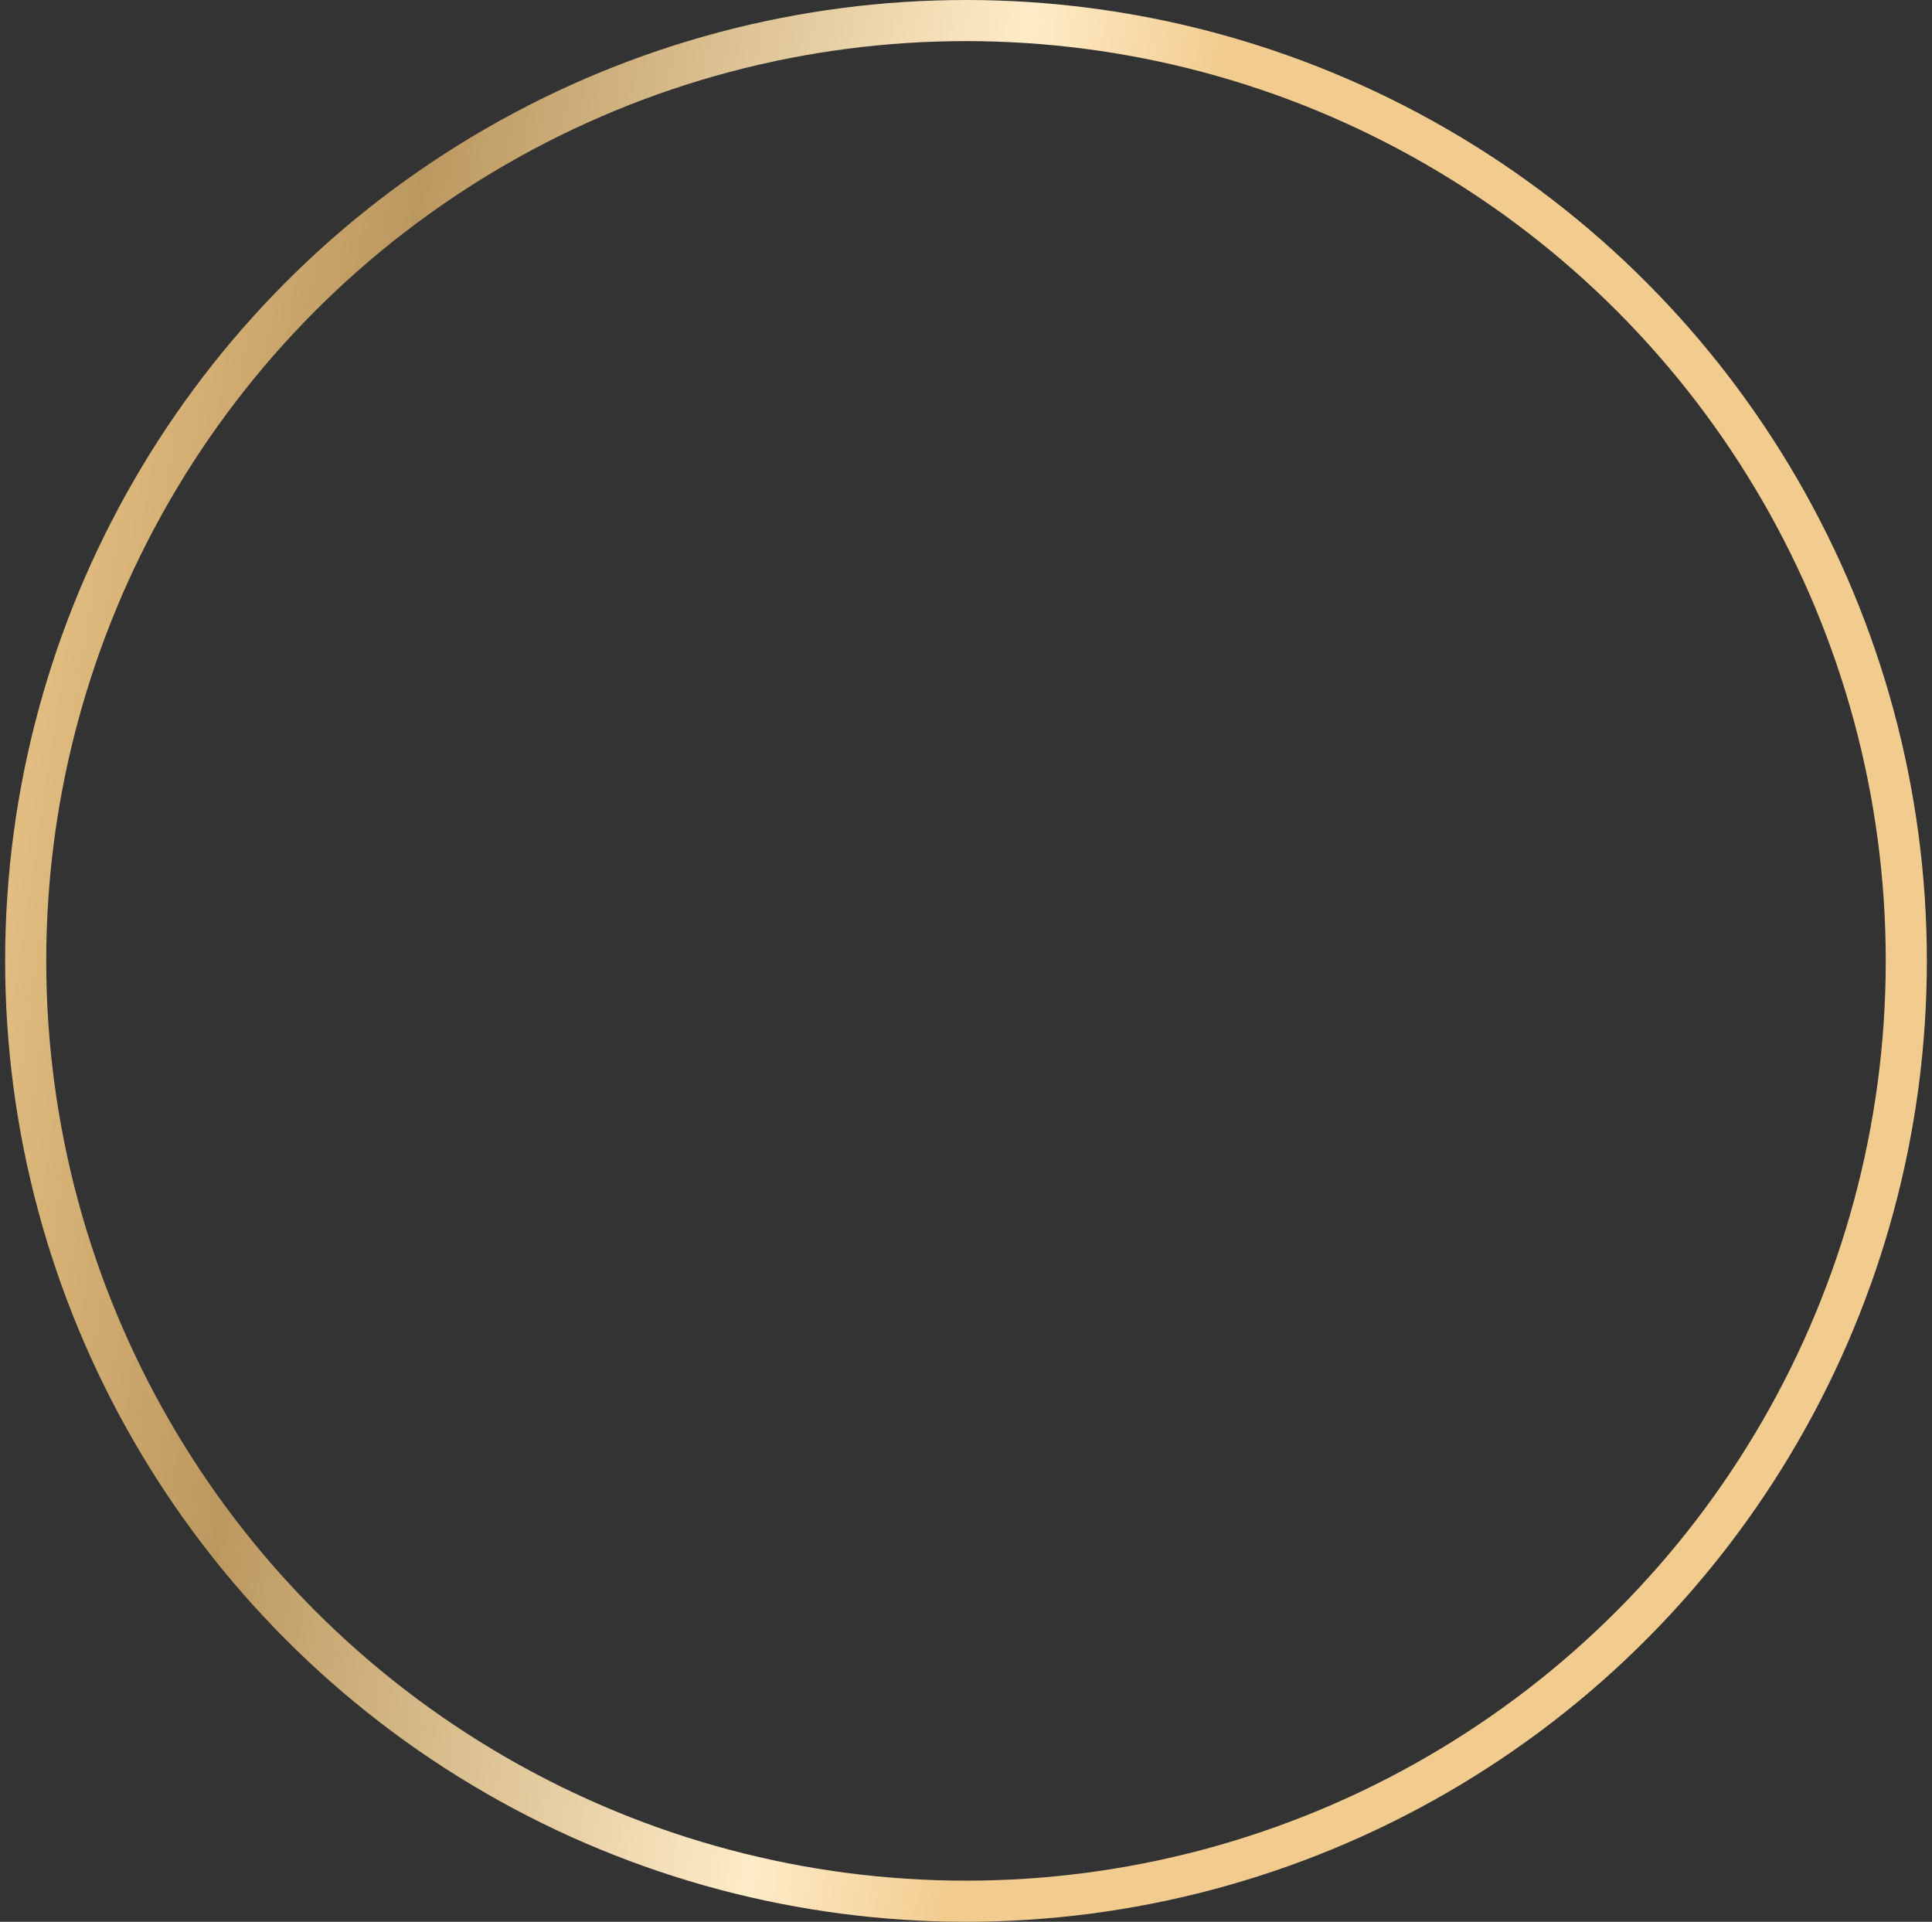 <svg width="188" height="187" viewBox="0 0 188 187" fill="none" xmlns="http://www.w3.org/2000/svg">
<rect x="0" y="0" width="188" height="187" fill="#333333" stroke="none"/>
<circle id="Ellipse 47" cx="94" cy="93.5" r="91.5" stroke="url(#paint0_linear_616_60)" stroke-width="4"/>
<defs>
<linearGradient id="paint0_linear_616_60" x1="-3.305" y1="34" x2="187.971" y2="62.813" gradientUnits="userSpaceOnUse">
<stop stop-color="#F2CC8F"/>
<stop offset="0.214" stop-color="#BB985F"/>
<stop offset="0.505" stop-color="#FEECC8"/>
<stop offset="0.604" stop-color="#F2CC8F"/>
</linearGradient>
</defs>
</svg>
